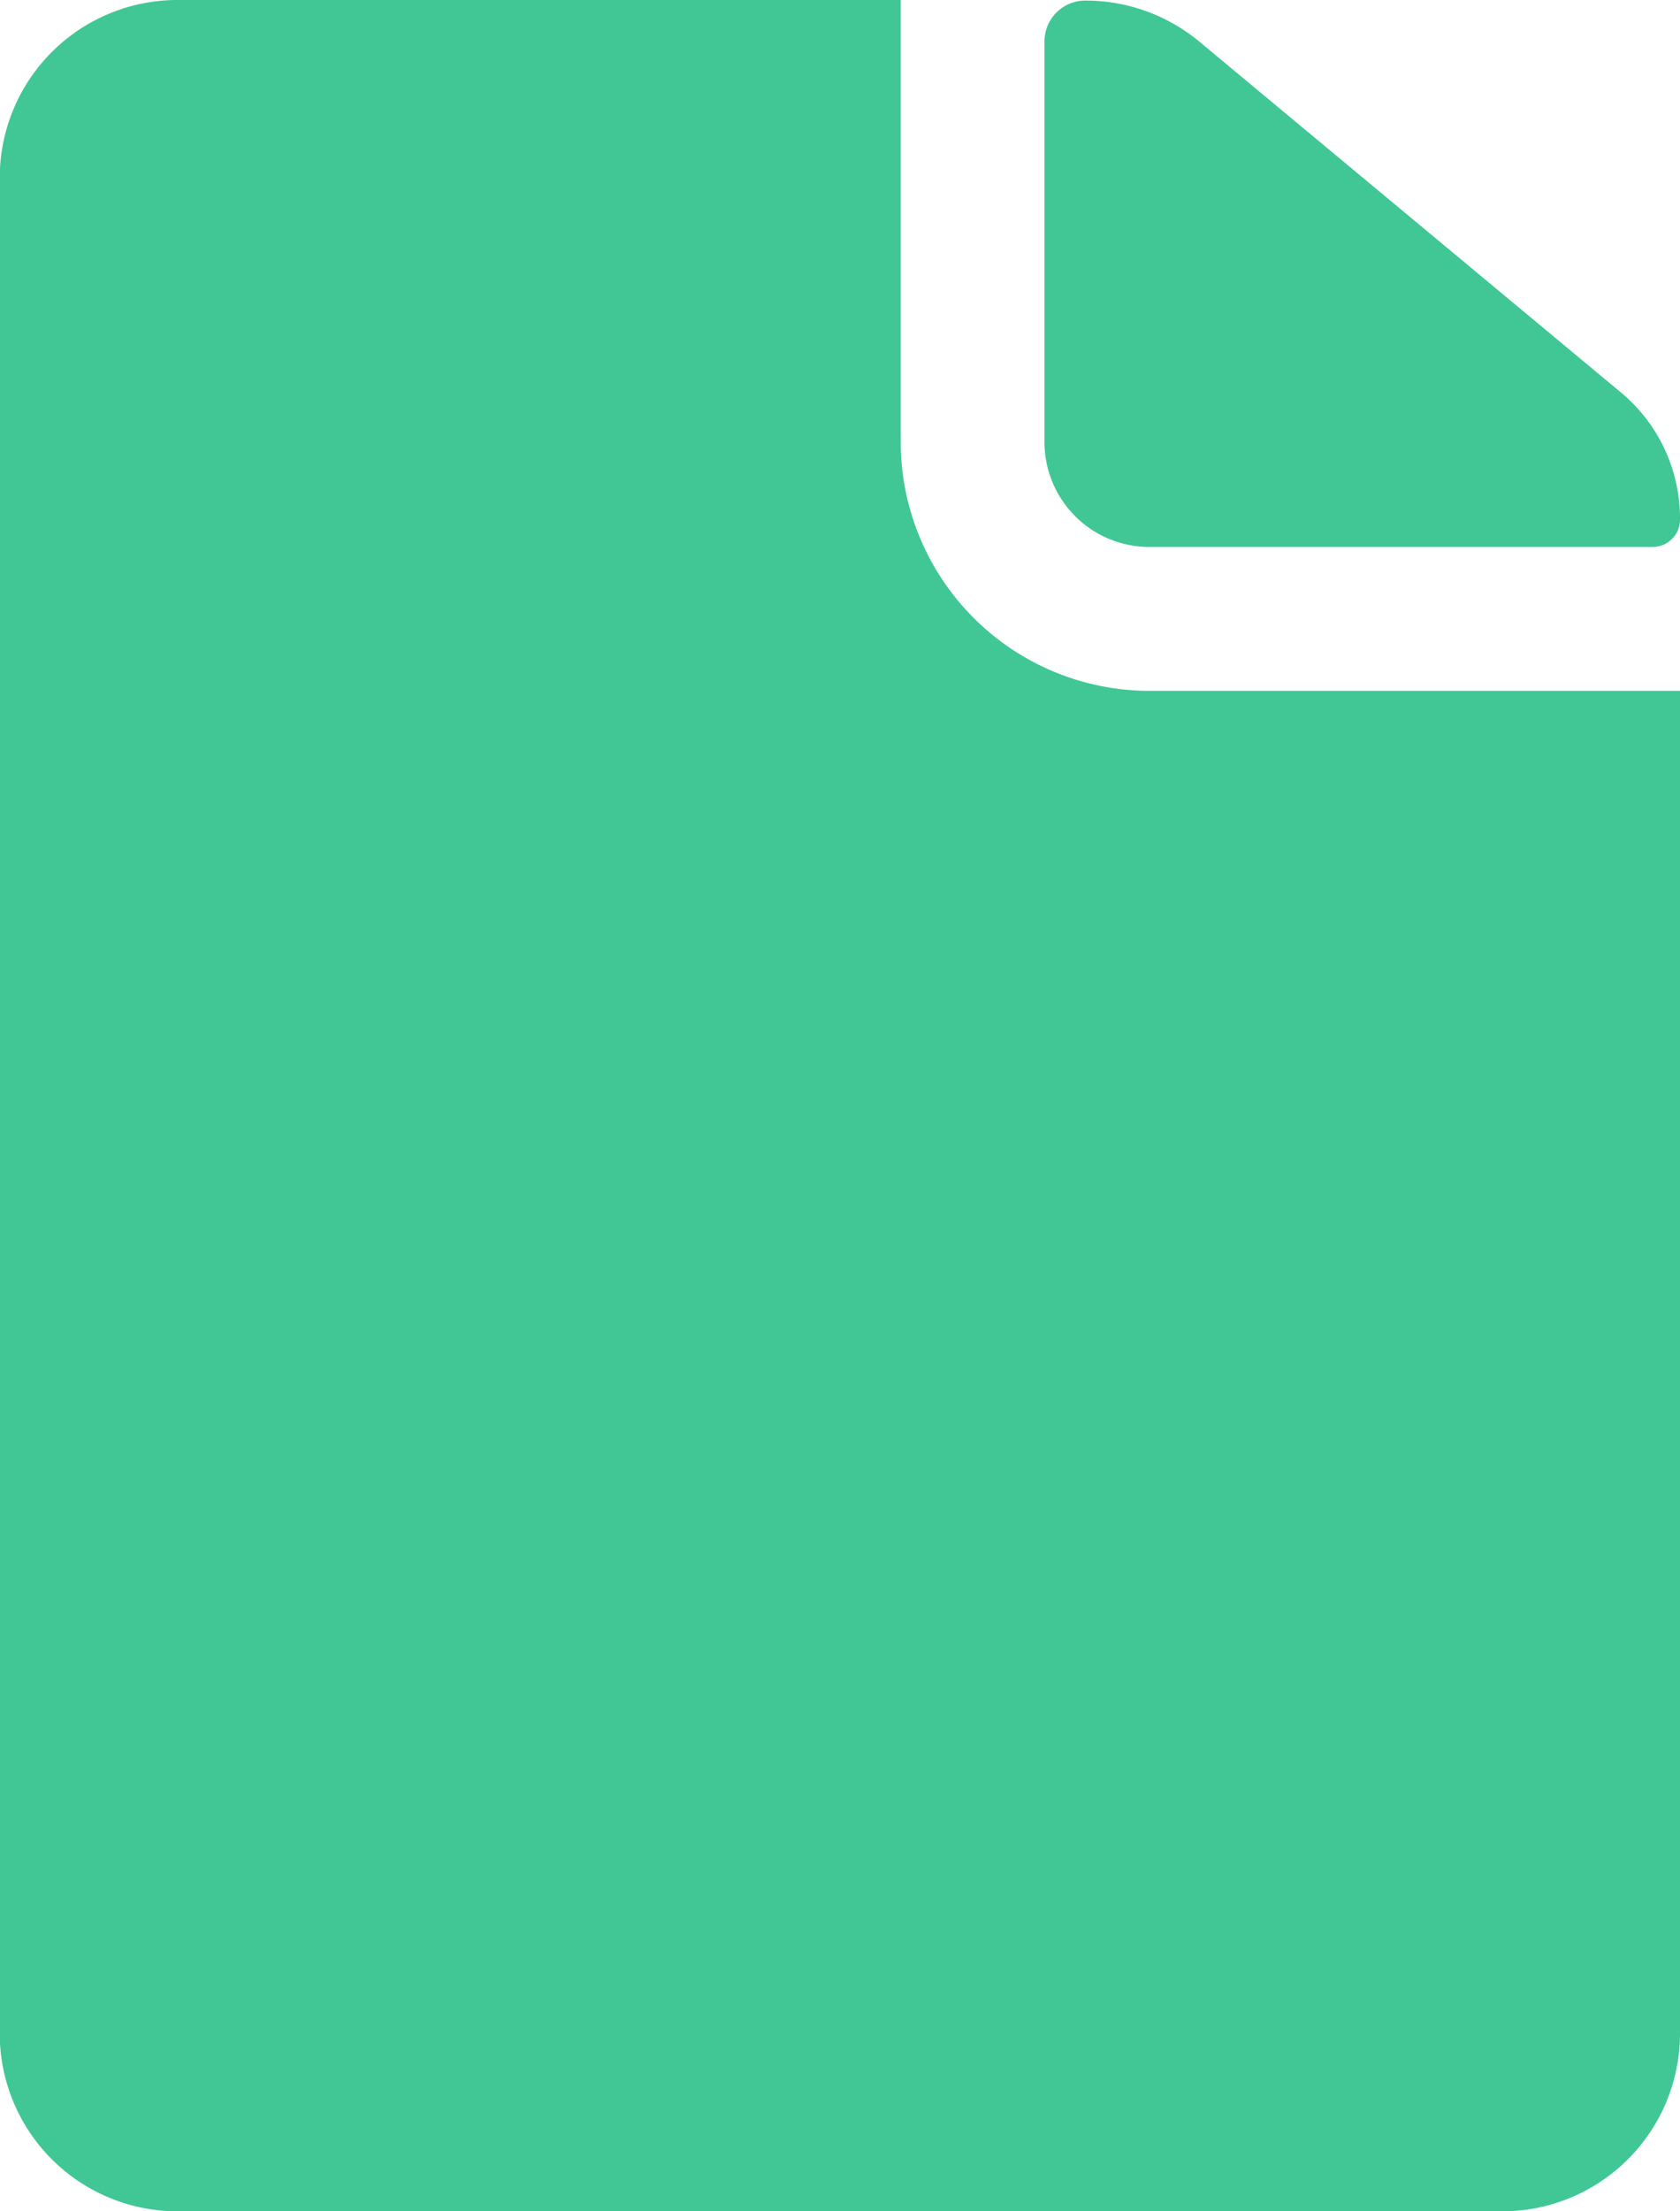 <svg xmlns="http://www.w3.org/2000/svg" width="19.855" height="26.125" viewBox="0 0 19.855 26.125">
  <g id="Icon_ionic-ios-document" data-name="Icon ionic-ios-document" transform="translate(-7.313 -3.938)">
    <path id="Path_80" data-name="Path 80" d="M21.843,10.4h5.943a.323.323,0,0,0,.327-.327h0a1.933,1.933,0,0,0-.7-1.5L22.43,4.428a2.1,2.1,0,0,0-1.345-.483h0a.482.482,0,0,0-.483.483V9.163A1.24,1.24,0,0,0,21.843,10.4Z" transform="translate(-0.945 0)" fill="#41c796"/>
    <path id="Path_81" data-name="Path 81" d="M17.958,9.163V3.938H9.4a2.1,2.1,0,0,0-2.09,2.09V27.973a2.1,2.1,0,0,0,2.09,2.09H25.078a2.1,2.1,0,0,0,2.09-2.09V12.1H20.9A2.943,2.943,0,0,1,17.958,9.163Z" fill="#41c796"/>
  </g>
</svg>
